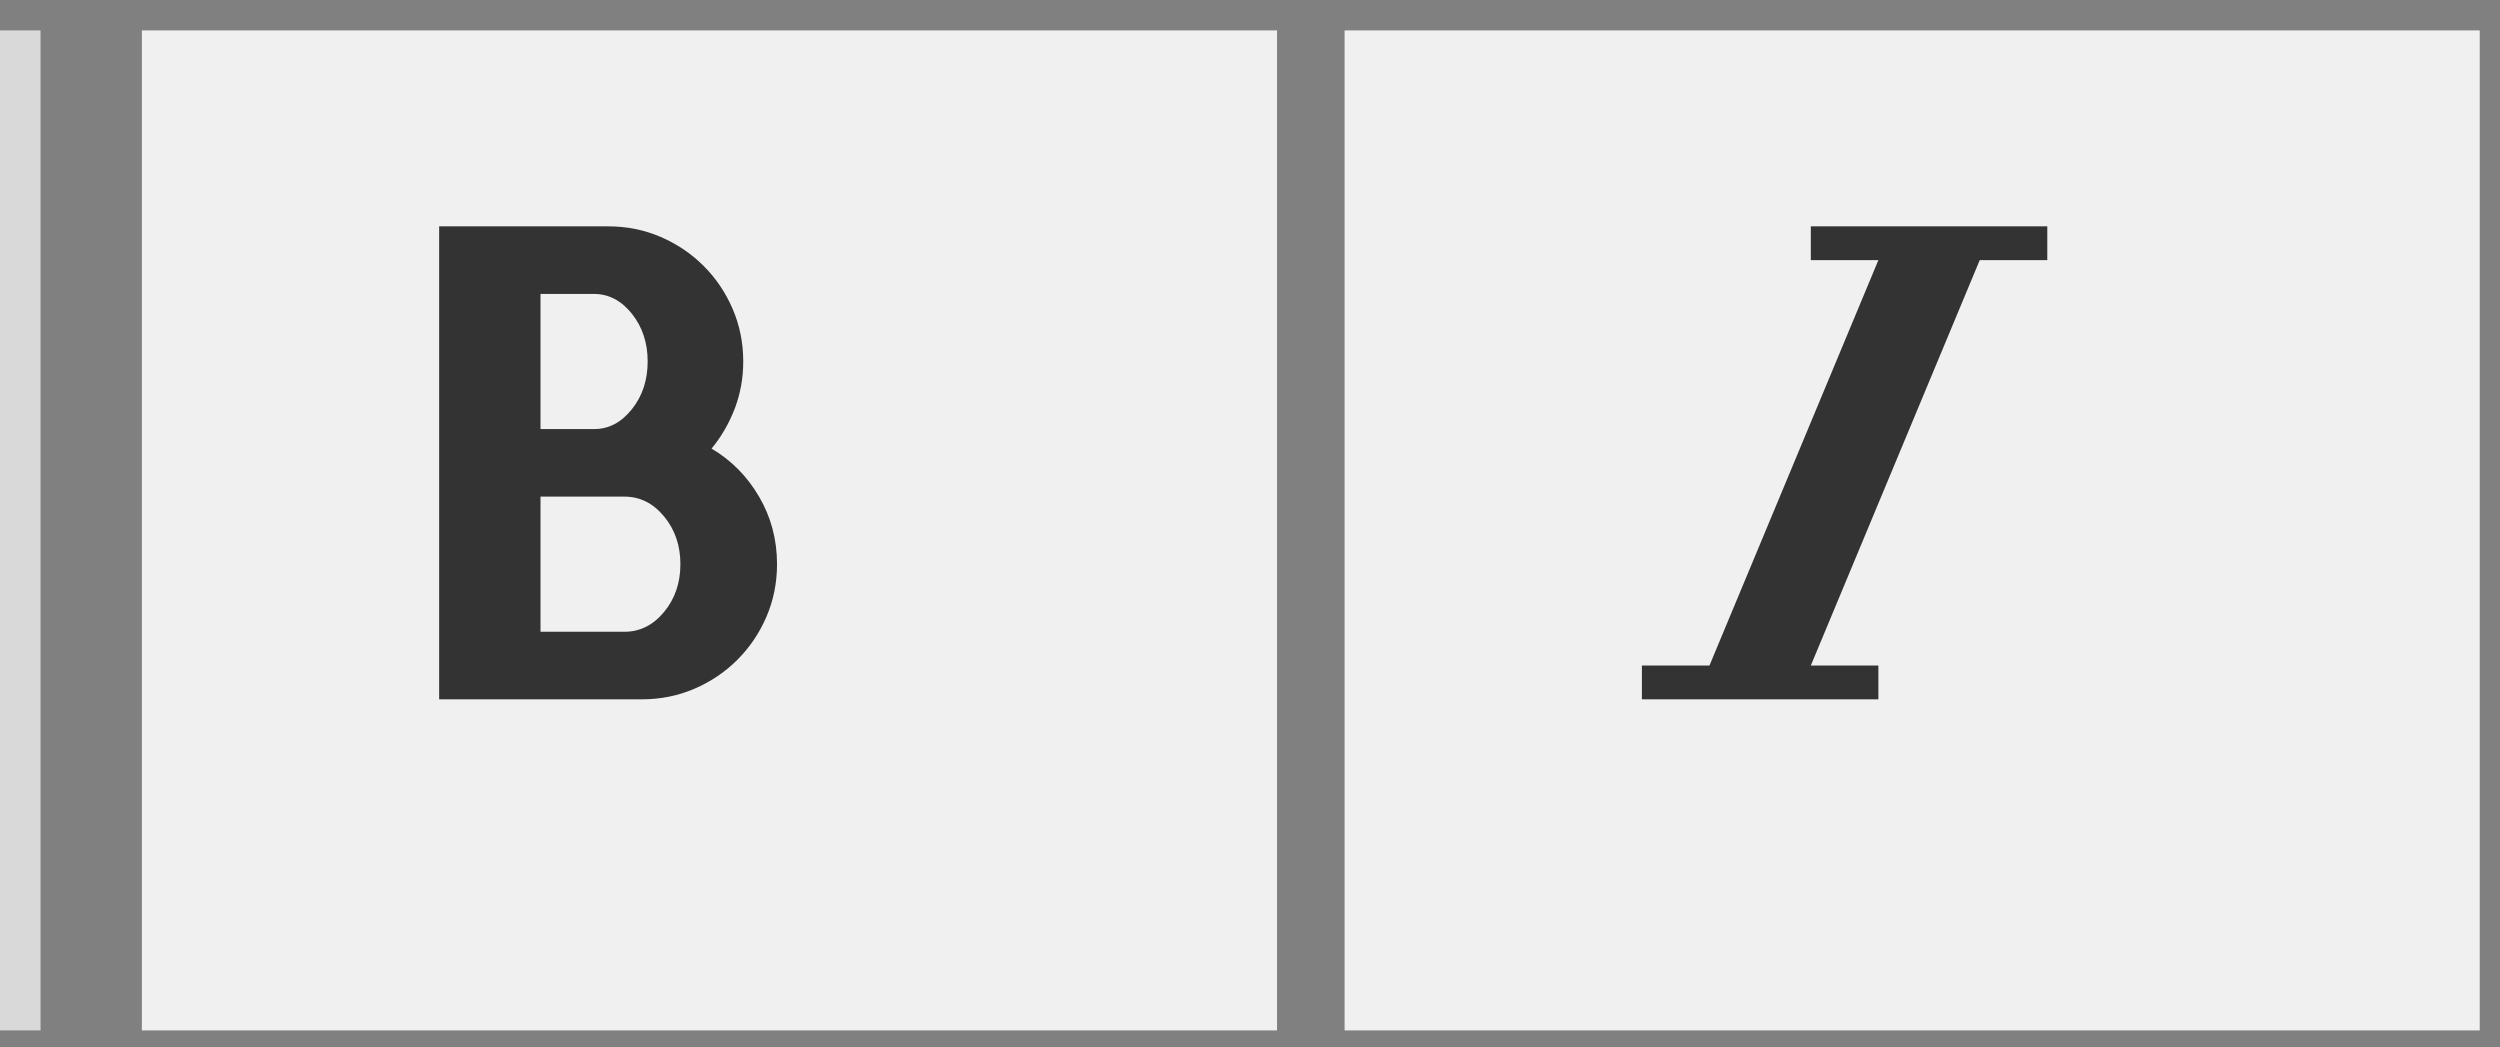 <svg width="74" height="31" viewBox="0 0 74 31" fill="none" xmlns="http://www.w3.org/2000/svg">
<rect x="0" y="0" width="74" height="31" fill="#808080" stroke="none"/>
<rect width="33.6" height="29.6" transform="translate(4.2 0.9)" fill="#F0F0F0"/>
<path d="M21.062 13.278C21.354 12.924 21.583 12.528 21.75 12.091C21.916 11.653 22 11.19 22 10.7C22 10.148 21.895 9.63 21.687 9.145C21.479 8.661 21.192 8.236 20.828 7.872C20.463 7.507 20.039 7.221 19.554 7.012C19.07 6.804 18.552 6.7 18 6.7H12.999V20.7H19C19.552 20.7 20.07 20.596 20.554 20.387C21.039 20.179 21.463 19.893 21.828 19.528C22.192 19.163 22.479 18.739 22.687 18.255C22.895 17.77 23 17.252 23 16.7C23 15.971 22.822 15.304 22.468 14.7C22.114 14.096 21.645 13.622 21.062 13.278ZM15.999 8.7H17.578C18.015 8.7 18.39 8.895 18.703 9.286C19.015 9.677 19.171 10.148 19.171 10.7C19.171 11.252 19.015 11.723 18.703 12.114C18.39 12.505 18.02 12.7 17.593 12.7H15.999V8.7ZM18.484 18.7H15.999V14.7H18.484C18.942 14.7 19.333 14.895 19.656 15.286C19.979 15.677 20.14 16.148 20.14 16.7C20.14 17.252 19.979 17.723 19.656 18.114C19.333 18.505 18.942 18.7 18.484 18.7Z" fill="#333333"/>
<rect width="33.6" height="29.6" transform="translate(39.8 0.9)" fill="#F0F0F0"/>
<g clip-path="url(#clip0_68_1158)">
<path d="M60.6 6.7V7.7H58.6L53.6 19.7H55.6V20.7H48.6V19.7H50.6L55.6 7.7H53.6V6.7H60.6Z" fill="#333333"/>
</g>
<path d="M1.2 30.5V0.9H-0.4V30.5H1.2Z" fill="#D9D9D9" mask="url(#path-1-inside-1_68_1158)"/>
<defs>
<clipPath id="clip0_68_1158">
<rect width="16" height="16" fill="white" transform="matrix(1 0 0 -1 48.6 21.7)"/>
</clipPath>
</defs>
</svg>
